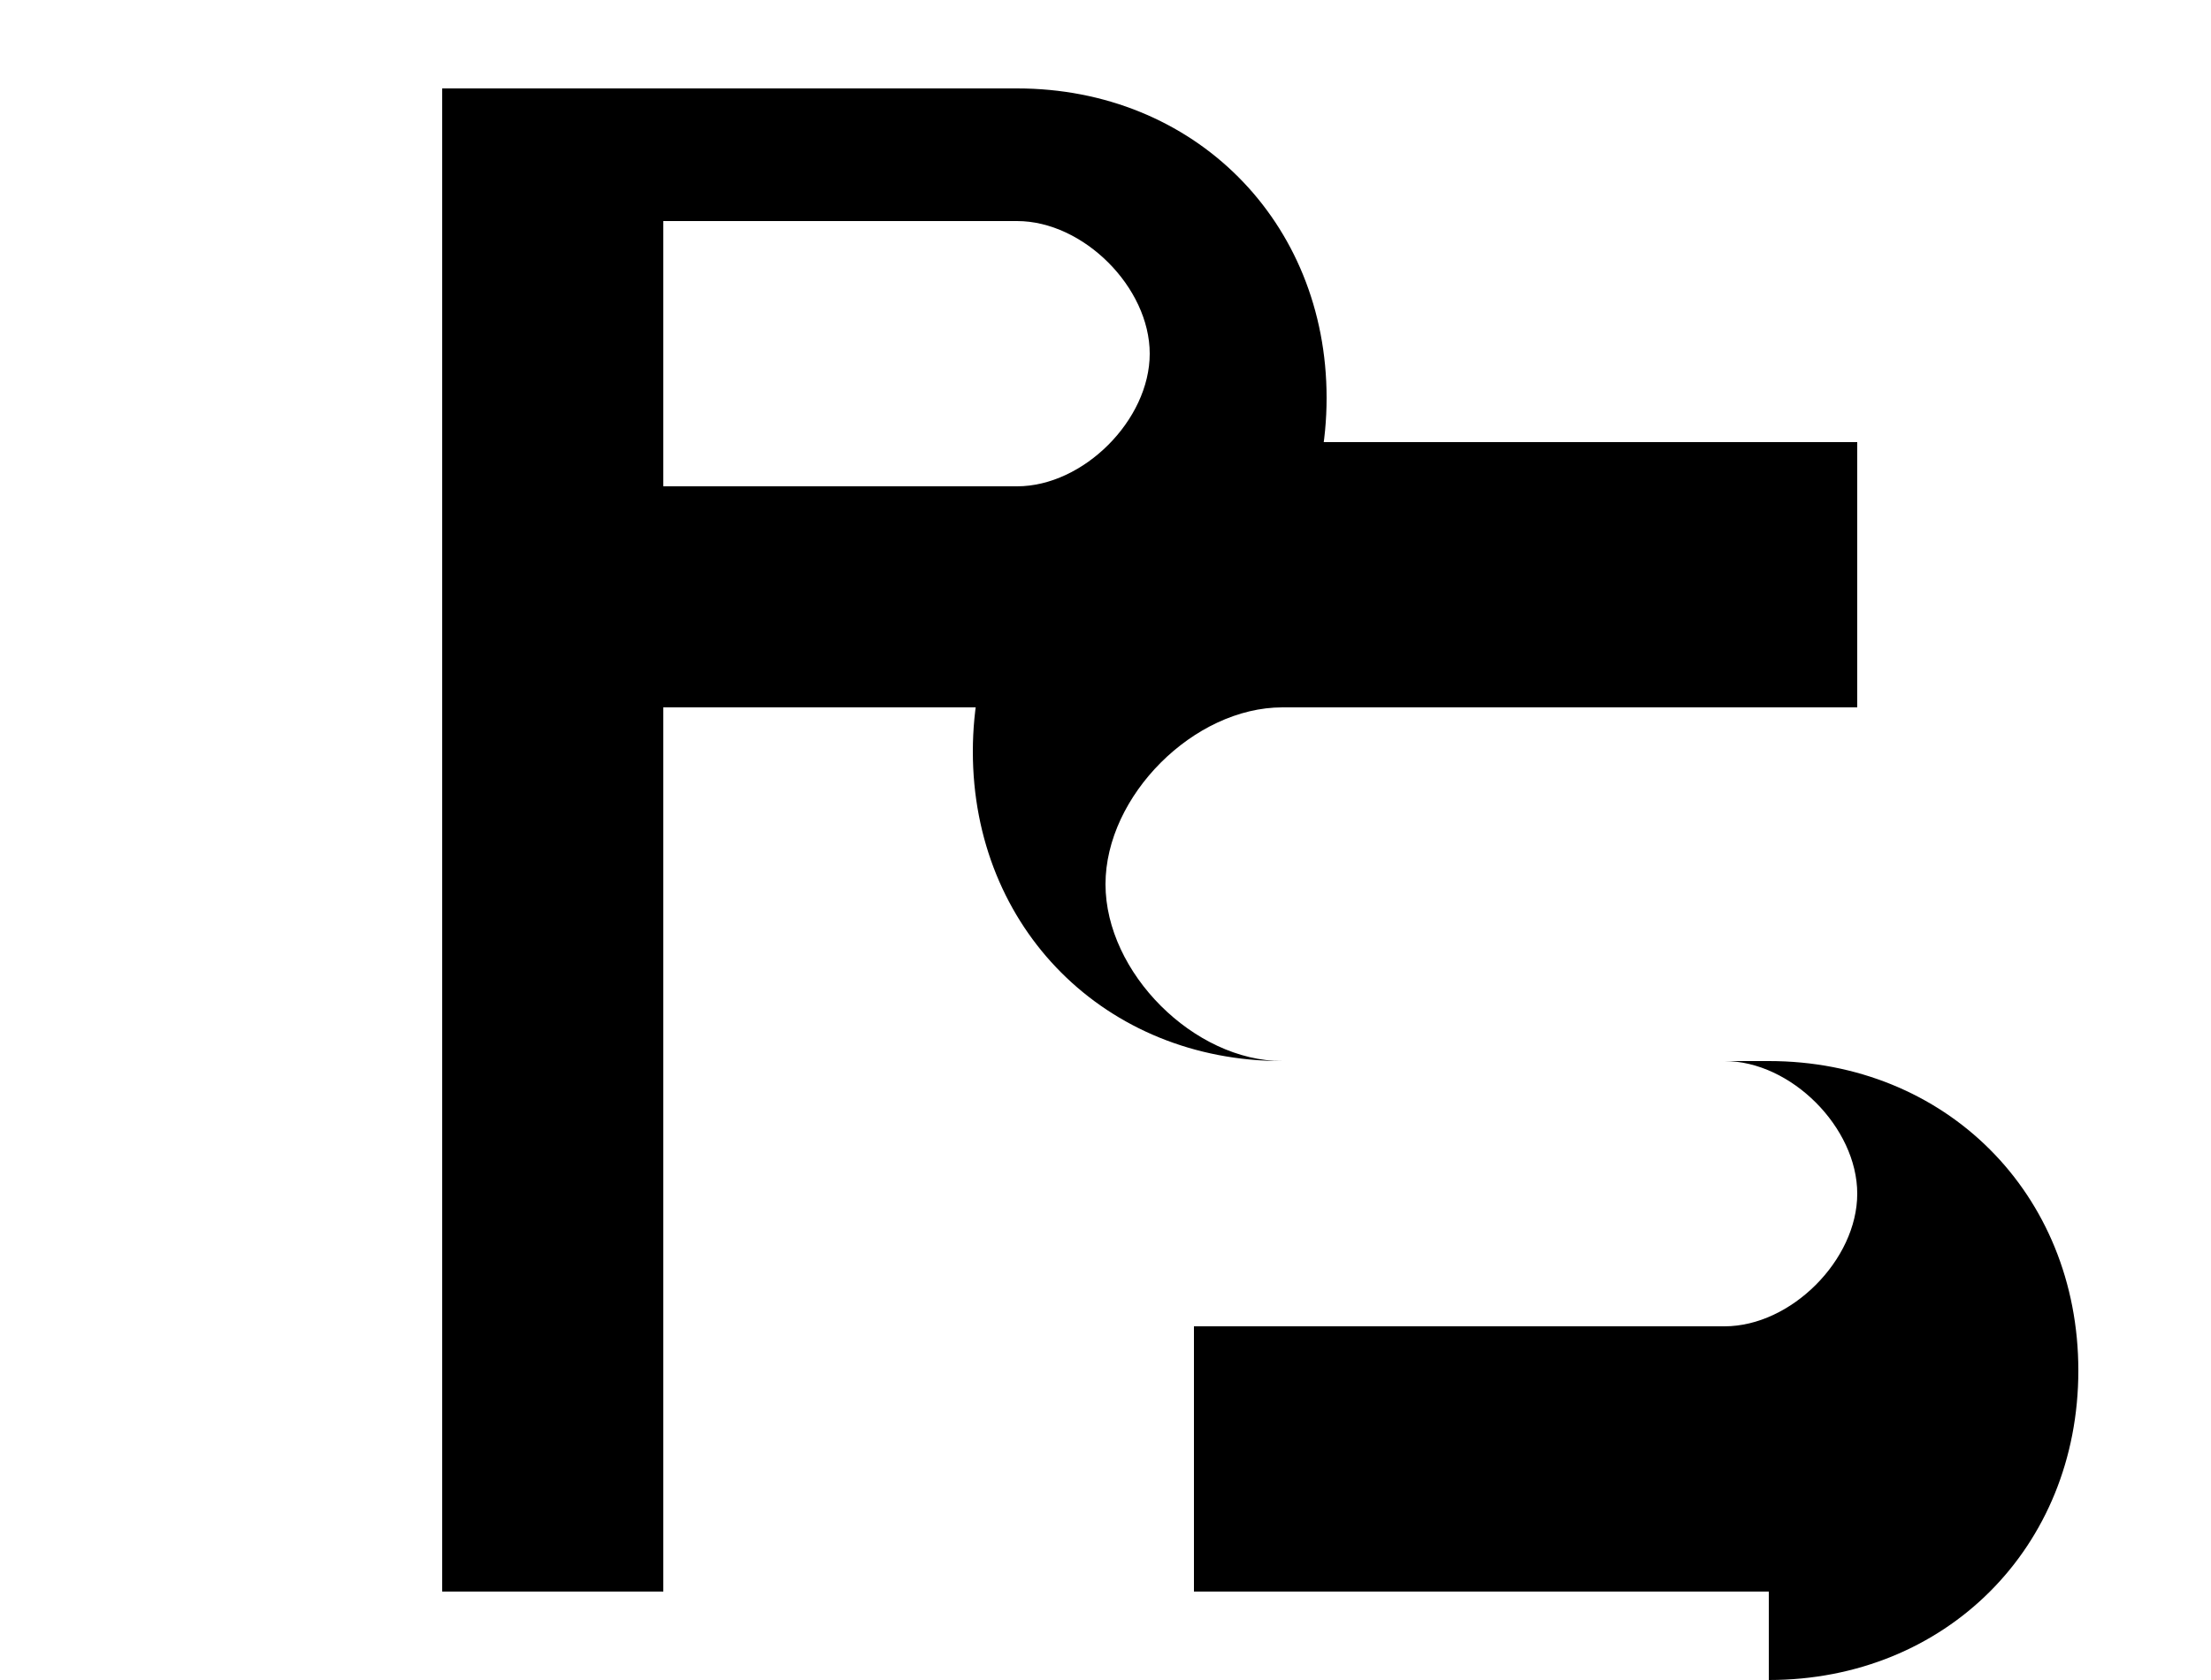 <svg viewBox="0 0 50 38" fill="none" xmlns="http://www.w3.org/2000/svg">
  <!-- Letter P -->
  <path d="M10 36V2H23C27 2 30 5 30 9C30 13 27 16 23 16H15V36H10ZM15 11H23C24.5 11 26 9.5 26 8C26 6.5 24.5 5 23 5H15V11Z" fill="currentColor"/>
  <!-- Letter S -->
  <path d="M40 36H27V30H39C40.5 30 42 28.5 42 27C42 25.5 40.5 24 39 24H29C27 24 25 22 25 20C25 18 27 16 29 16H42V10H29C25 10 22 13 22 17C22 21 25 24 29 24H40C44 24 47 27 47 31C47 35 44 38 40 38Z" fill="currentColor"/>
</svg>
